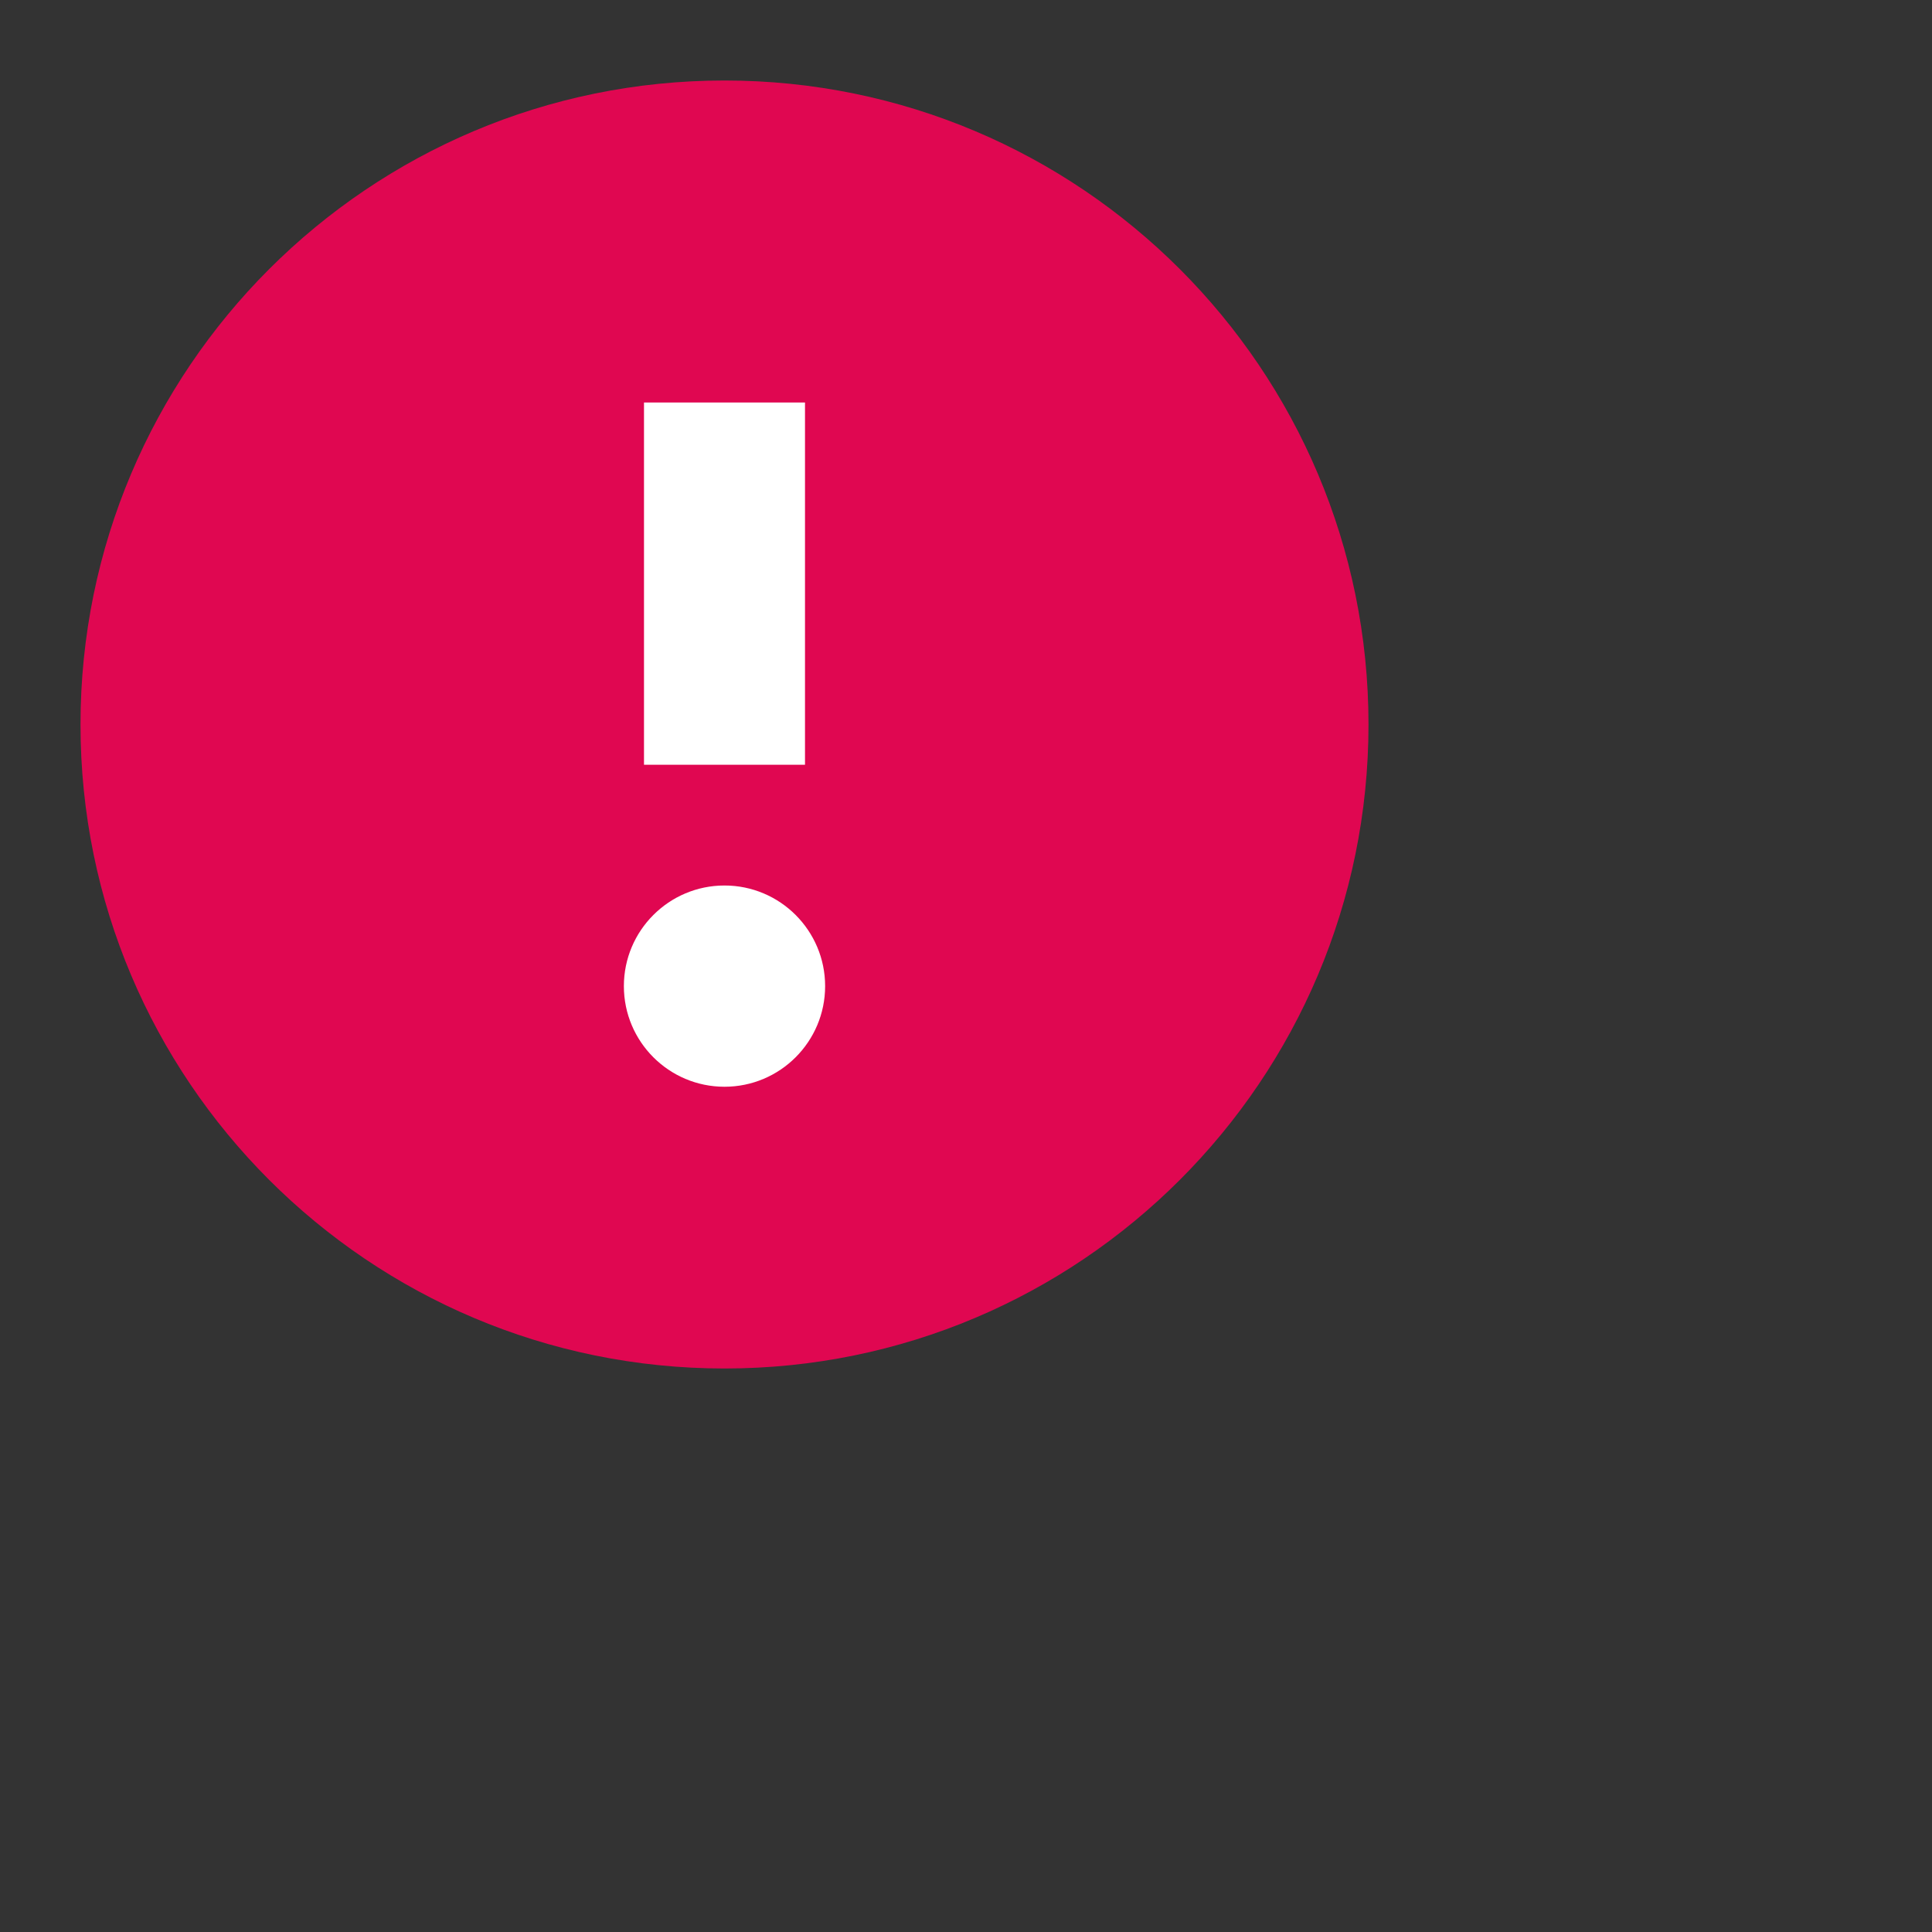 <svg viewBox="0 0 24 24" focusable="false" width="24" height="24" aria-hidden="true" class="svg-icon" xmlns="http://www.w3.org/2000/svg"><rect x="0" y="0" width="24" height="24" fill="#333333" stroke="none"/><path d="M17 9c0 4.418-3.582 8-8 8s-8-3.582-8-8 3.582-8 8-8 8 3.582 8 8z" fill="rgb(224, 7, 81)"></path><path fill-rule="evenodd" clip-rule="evenodd" d="M8 9.5V5h2v4.5H8z" fill="rgb(255, 255, 255)"></path><path d="M10.25 12.25c0 .69-.56 1.25-1.25 1.25s-1.25-.56-1.25-1.25S8.31 11 9 11s1.25.56 1.25 1.25z" fill="rgb(255, 255, 255)"></path></svg>
